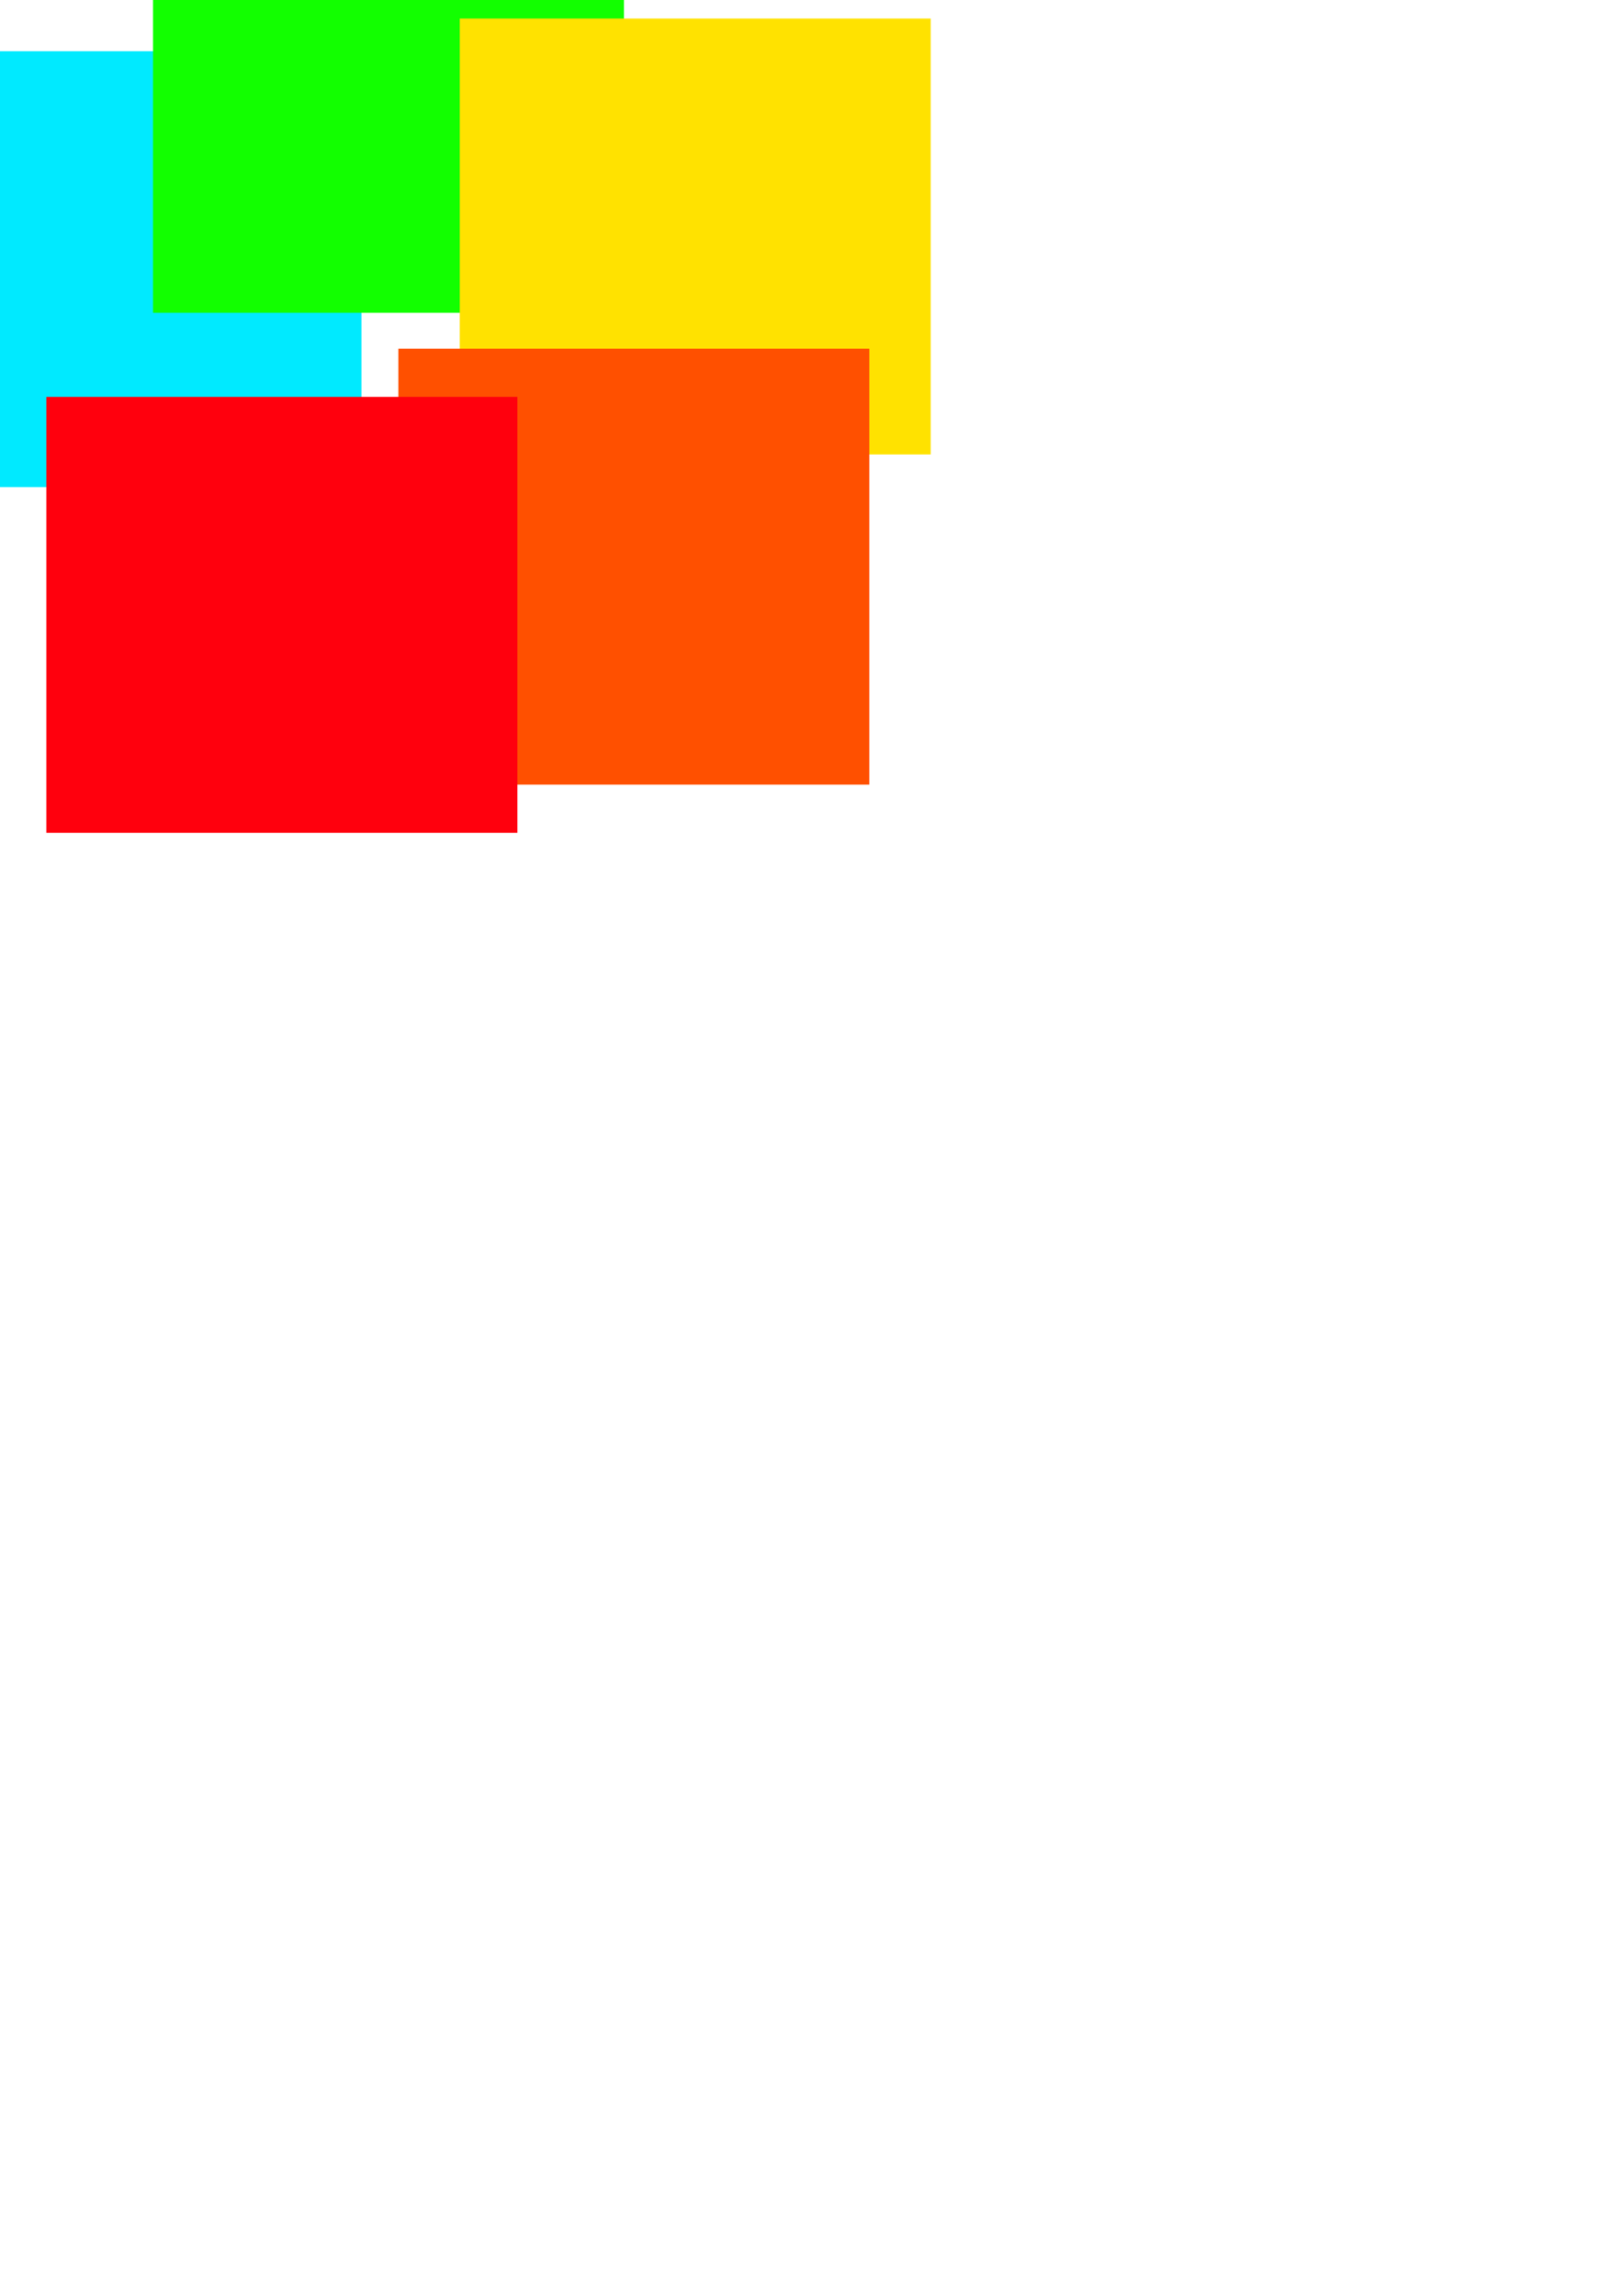 <?xml version="1.0" encoding="UTF-8" standalone="no"?>
<!-- Created with Inkscape (http://www.inkscape.org/) -->

<svg
   xmlns:dc="http://purl.org/dc/elements/1.1/"
   xmlns:cc="http://creativecommons.org/ns#"
   xmlns:rdf="http://www.w3.org/1999/02/22-rdf-syntax-ns#"
   xmlns:svg="http://www.w3.org/2000/svg"
   xmlns="http://www.w3.org/2000/svg"
   xmlns:sodipodi="http://sodipodi.sourceforge.net/DTD/sodipodi-0.dtd"
   xmlns:inkscape="http://www.inkscape.org/namespaces/inkscape"
   width="210mm"
   height="297mm"
   id="svg2"
   version="1.1"
   inkscape:version="0.48.1 "
   sodipodi:docname="eroeffnung.svg"
   inkscape:export-filename="C:\Users\frank\workspaceRaumschach\WebsiteHTMLs\html\images\eroeffnung.png"
   inkscape:export-xdpi="76"
   inkscape:export-ydpi="76">
  <defs
     id="defs4">
    <marker
       inkscape:stockid="Arrow1Mstart"
       orient="auto"
       refY="0.0"
       refX="0.0"
       id="Arrow1Mstart"
       style="overflow:visible">
      <path
         id="path3764"
         d="M 0.0,0.0 L 5.0,-5.0 L -12.5,0.0 L 5.0,5.0 L 0.0,0.0 z "
         style="fill-rule:evenodd;stroke:#000000;stroke-width:1.0pt;marker-start:none"
         transform="scale(0.4) translate(10,0)" />
    </marker>
    <marker
       inkscape:stockid="Arrow1Mend"
       orient="auto"
       refY="0.0"
       refX="0.0"
       id="Arrow1Mend"
       style="overflow:visible;">
      <path
         id="path3767"
         d="M 0.0,0.0 L 5.0,-5.0 L -12.5,0.0 L 5.0,5.0 L 0.0,0.0 z "
         style="fill-rule:evenodd;stroke:#000000;stroke-width:1.0pt;marker-start:none;"
         transform="scale(0.4) rotate(180) translate(10,0)" />
    </marker>
    <marker
       inkscape:stockid="Arrow1Mstart"
       orient="auto"
       refY="0"
       refX="0"
       id="Arrow1Mstart-1"
       style="overflow:visible">
      <path
         inkscape:connector-curvature="0"
         id="path3764-7"
         d="M 0,0 5,-5 -12.5,0 5,5 0,0 z"
         style="fill-rule:evenodd;stroke:#000000;stroke-width:1pt;marker-start:none"
         transform="matrix(0.4,0,0,0.4,4,0)" />
    </marker>
    <marker
       inkscape:stockid="Arrow1Mend"
       orient="auto"
       refY="0"
       refX="0"
       id="Arrow1Mend-4"
       style="overflow:visible">
      <path
         inkscape:connector-curvature="0"
         id="path3767-0"
         d="M 0,0 5,-5 -12.5,0 5,5 0,0 z"
         style="fill-rule:evenodd;stroke:#000000;stroke-width:1pt;marker-start:none"
         transform="matrix(-0.4,0,0,-0.4,-4,0)" />
    </marker>
  </defs>
  <sodipodi:namedview
     id="base"
     pagecolor="#ffffff"
     bordercolor="#666666"
     borderopacity="1.0"
     inkscape:pageopacity="0.0"
     inkscape:pageshadow="2"
     inkscape:zoom="1.4"
     inkscape:cx="19.770075"
     inkscape:cy="900.39166"
     inkscape:document-units="px"
     inkscape:current-layer="layer1"
     showgrid="false"
     inkscape:window-width="1440"
     inkscape:window-height="850"
     inkscape:window-x="-8"
     inkscape:window-y="-8"
     inkscape:window-maximized="1" />
  <g
     inkscape:label="Ebene 1"
     inkscape:groupmode="layer"
     id="layer1">
    <flowRoot
       xml:space="preserve"
       id="flowRoot4430"
       style="font-size:144px;font-style:oblique;font-variant:normal;font-weight:normal;font-stretch:normal;line-height:125%;letter-spacing:0px;word-spacing:0px;fill:#00eaff;fill-opacity:1;stroke:none;font-family:Arial;-inkscape-font-specification:Arial Oblique"
       transform="translate(30.305,-23.234)"><flowRegion
         id="flowRegion4432"><rect
           id="rect4434"
           width="230.315"
           height="213.142"
           x="-83.843"
           y="48.271"
           style="font-size:144px;font-style:oblique;font-variant:normal;font-weight:normal;font-stretch:normal;fill:#00eaff;fill-opacity:1;font-family:Arial;-inkscape-font-specification:Arial Oblique" /></flowRegion><flowPara
         id="flowPara4436">1</flowPara></flowRoot>    <flowRoot
       xml:space="preserve"
       id="flowRoot4430-1"
       style="font-size:144px;font-style:oblique;font-variant:normal;font-weight:normal;font-stretch:normal;line-height:125%;letter-spacing:0px;word-spacing:0px;fill:#12ff00;fill-opacity:1;stroke:none;font-family:Arial;-inkscape-font-specification:Arial Oblique"
       transform="translate(158.668,-108.496)"><flowRegion
         id="flowRegion4432-7"><rect
           id="rect4434-4"
           width="230.315"
           height="213.142"
           x="-83.843"
           y="48.271"
           style="font-size:144px;font-style:oblique;font-variant:normal;font-weight:normal;font-stretch:normal;fill:#12ff00;fill-opacity:1;font-family:Arial;-inkscape-font-specification:Arial Oblique" /></flowRegion><flowPara
         id="flowPara4436-0">2</flowPara></flowRoot>    <flowRoot
       xml:space="preserve"
       id="flowRoot4430-9"
       style="font-size:144px;font-style:oblique;font-variant:normal;font-weight:normal;font-stretch:normal;line-height:125%;letter-spacing:0px;word-spacing:0px;fill:#ffe200;fill-opacity:1;stroke:none;font-family:Arial;-inkscape-font-specification:Arial Oblique"
       transform="translate(308.668,-39.21)"><flowRegion
         id="flowRegion4432-4"><rect
           id="rect4434-8"
           width="230.315"
           height="213.142"
           x="-83.843"
           y="48.271"
           style="font-size:144px;font-style:oblique;font-variant:normal;font-weight:normal;font-stretch:normal;fill:#ffe200;fill-opacity:1;font-family:Arial;-inkscape-font-specification:Arial Oblique" /></flowRegion><flowPara
         id="flowPara4436-8">3</flowPara></flowRoot>    <flowRoot
       xml:space="preserve"
       id="flowRoot4430-2"
       style="font-size:144px;font-style:oblique;font-variant:normal;font-weight:normal;font-stretch:normal;line-height:125%;letter-spacing:0px;word-spacing:0px;fill:#ff5000;fill-opacity:1;stroke:none;font-family:Arial;-inkscape-font-specification:Arial Oblique"
       transform="translate(278.668,122.218)"><flowRegion
         id="flowRegion4432-45"><rect
           id="rect4434-5"
           width="230.315"
           height="213.142"
           x="-83.843"
           y="48.271"
           style="font-size:144px;font-style:oblique;font-variant:normal;font-weight:normal;font-stretch:normal;fill:#ff5000;fill-opacity:1;font-family:Arial;-inkscape-font-specification:Arial Oblique" /></flowRegion><flowPara
         id="flowPara4436-1">4</flowPara></flowRoot>    <flowRoot
       xml:space="preserve"
       id="flowRoot4430-7"
       style="font-size:144px;font-style:oblique;font-variant:normal;font-weight:normal;font-stretch:normal;line-height:125%;letter-spacing:0px;word-spacing:0px;fill:#ff000d;fill-opacity:1;stroke:none;font-family:Arial;-inkscape-font-specification:Arial Oblique"
       transform="translate(106.525,145.79)"><flowRegion
         id="flowRegion4432-1"><rect
           id="rect4434-1"
           width="230.315"
           height="213.142"
           x="-83.843"
           y="48.271"
           style="font-size:144px;font-style:oblique;font-variant:normal;font-weight:normal;font-stretch:normal;fill:#ff000d;fill-opacity:1;font-family:Arial;-inkscape-font-specification:Arial Oblique" /></flowRegion><flowPara
         id="flowPara4436-5">5</flowPara></flowRoot>  </g>
</svg>
